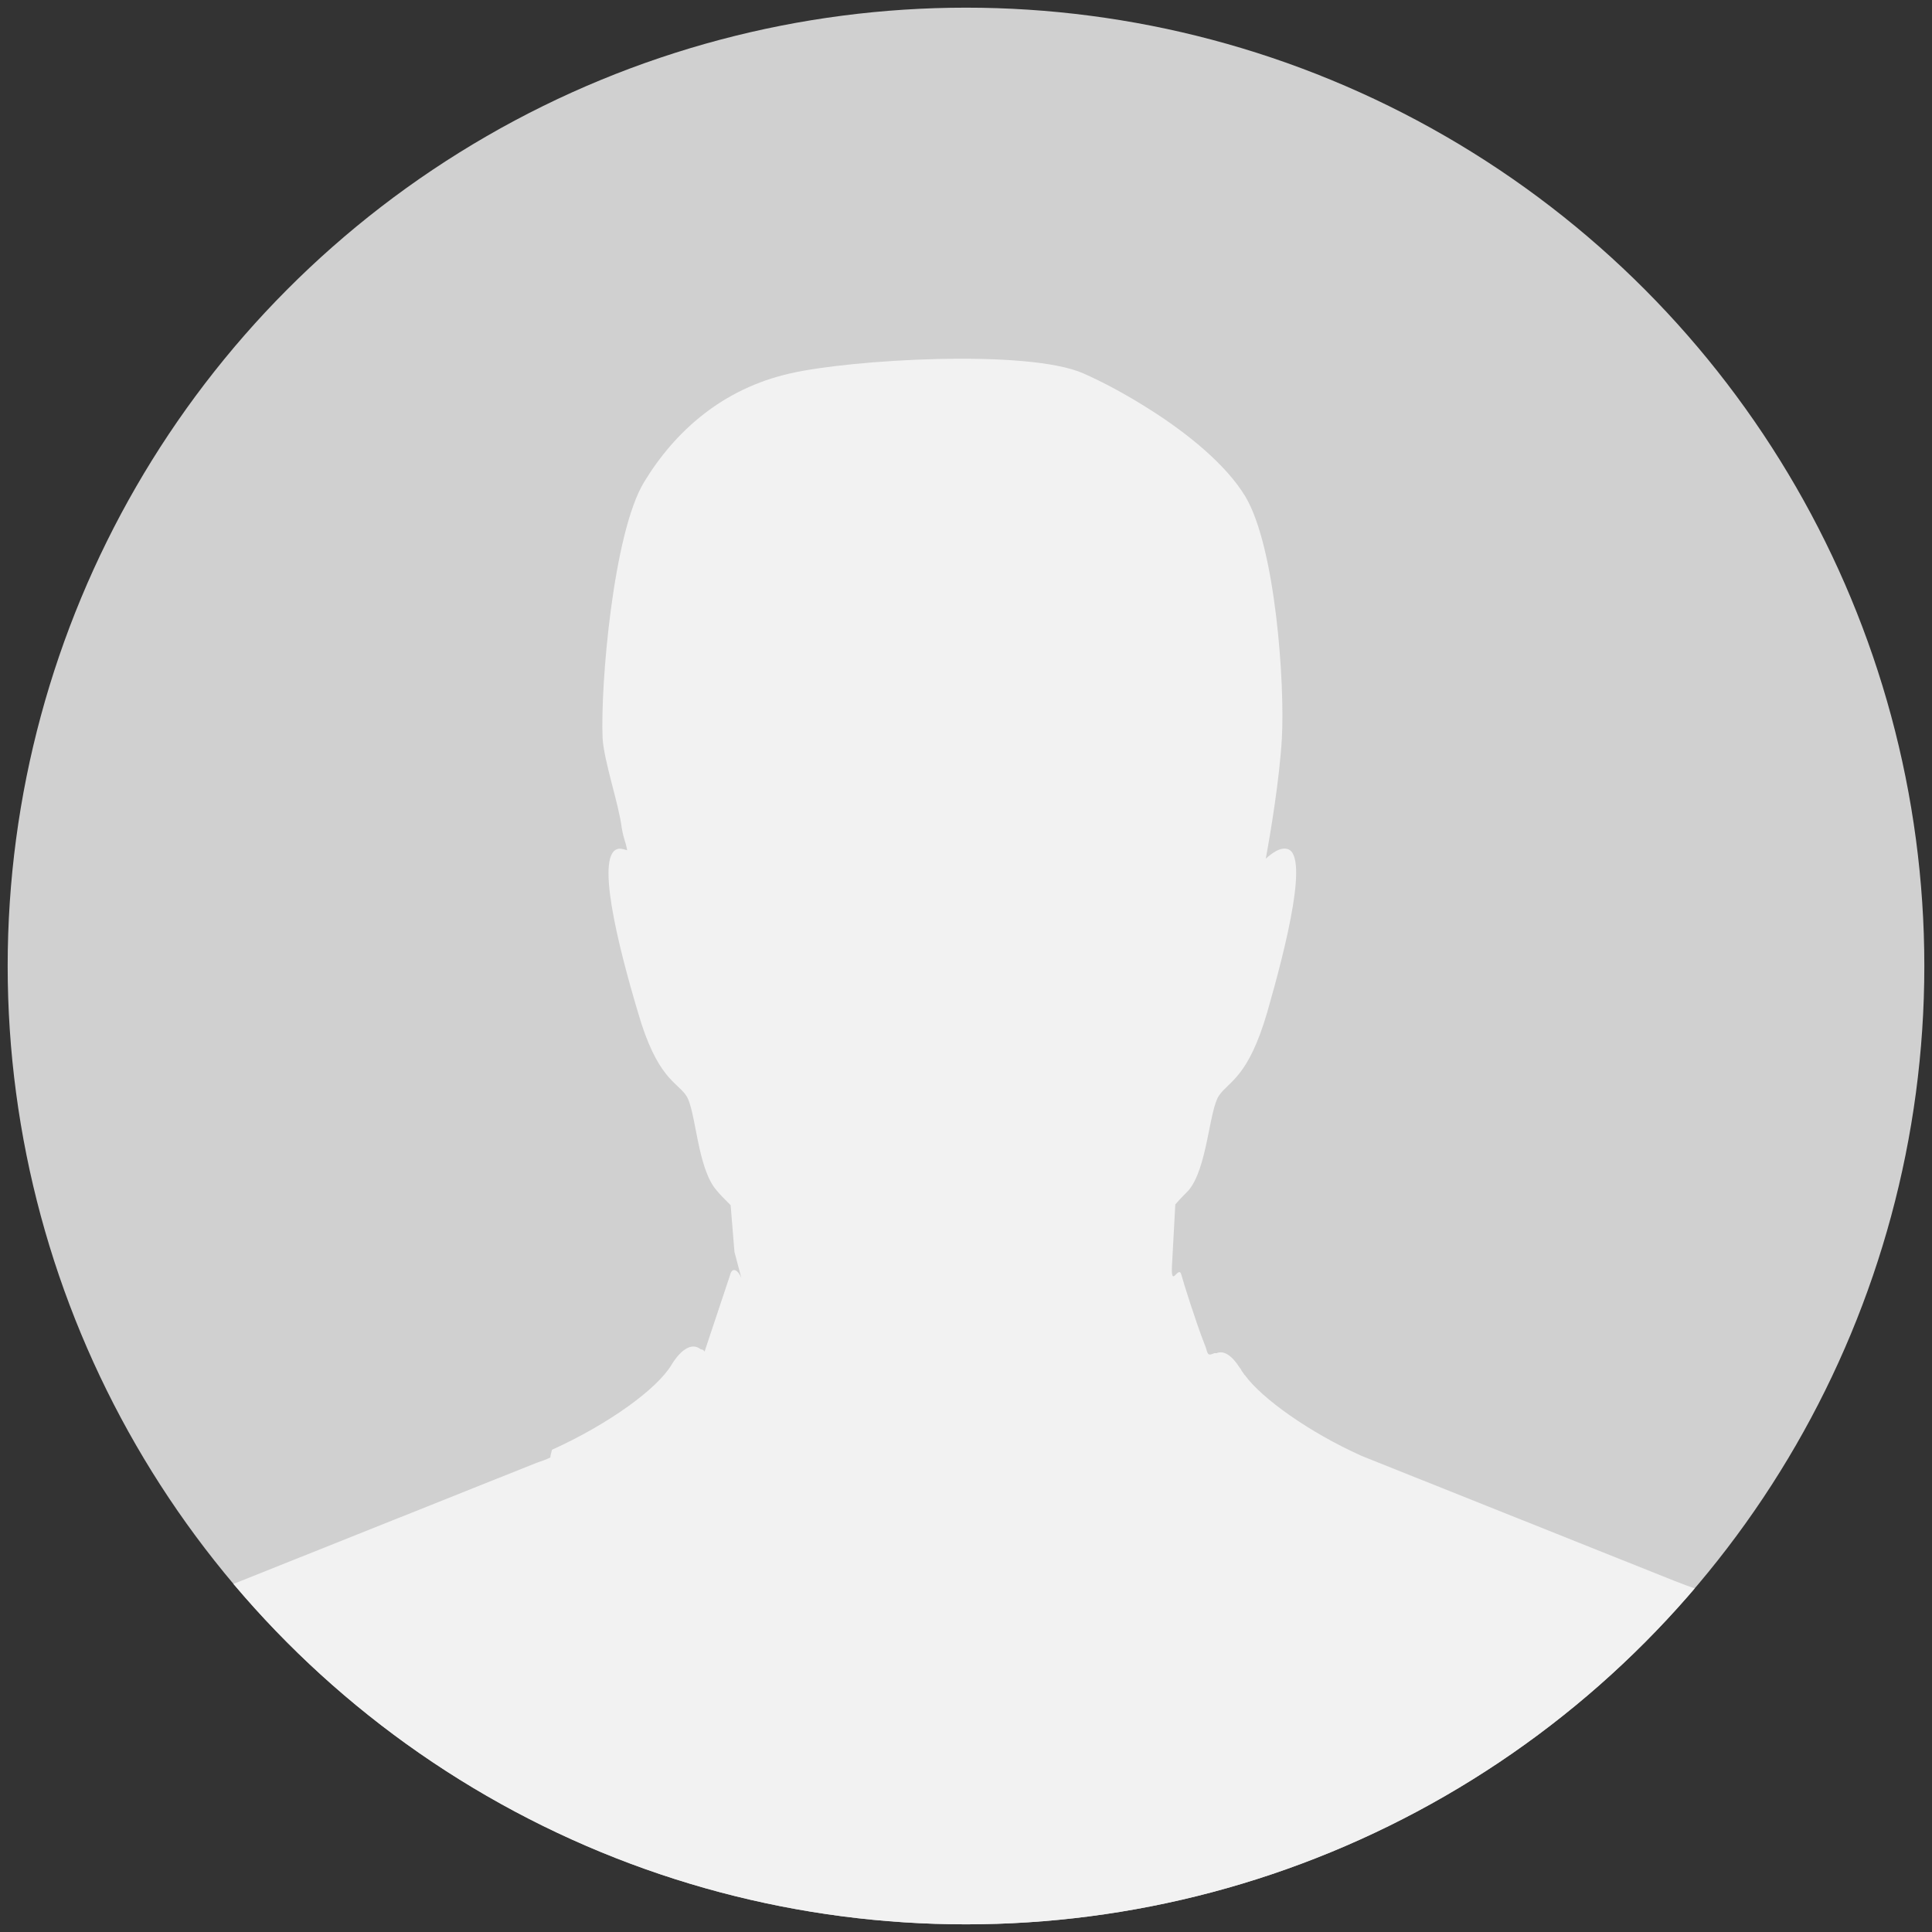 <svg xmlns="http://www.w3.org/2000/svg" xmlns:xlink="http://www.w3.org/1999/xlink" id="Anon1" x="0" y="0" enable-background="new 0 0 252 252" version="1.1" viewBox="0 0 252 252" xml:space="preserve"><rect x="0" y="0" width="252" height="252" fill="#333333" stroke="none"/><g><circle cx="126" cy="126" r="125" fill="#D0D0D0"/><g><defs><circle id="SVGID_1_" cx="126" cy="126" r="125"/></defs><clipPath id="SVGID_2_"><use overflow="visible" xlink:href="#SVGID_1_"/></clipPath><path id="vCard_1_" fill="#F2F2F2" d="M233.7,219.7c0-9.9-7-10.2-15.3-13.5l-38.8-15.5 c-0.7-0.3-1.3-0.5-2-0.8v0c-6.9-3.1-13-7.5-15.2-10.5l-0.1-0.1l0,0c-0.1-0.2-0.3-0.4-0.4-0.6l-0.1-0.2l0,0l-0.1-0.1v0 c-1-1.6-2.1-2.3-3-1.9l-0.1,0l0,0l0,0l-0.1,0l0,0l-0.1,0c-1.1,0.5-0.8-0.1-1.3-1.2c-1.1-2.8-2.8-8.2-3-9c-0.4-1.5-1.5,2.3-1.2-1.8 l0.4-7.4c0.7-0.8,1.3-1.4,1.7-1.8c2.5-2.9,2.7-10.5,4-12.4c1.3-1.9,3.8-2.3,6.3-10.9c2.5-8.7,5.6-21.1,2.4-21.3 c-0.8-0.1-1.7,0.5-2.6,1.3c0.6-3.2,1.8-10.4,2.1-15.7c0.4-7-0.8-25-4.8-31.6c-2.5-4.1-7.5-8.2-12.6-11.4c-3-1.9-6-3.5-8.5-4.6 c-7.3-3.2-30.4-1.8-38.2,0c-8.9,2-15.1,7.6-19.1,14.2c-4,6.6-5.7,26.4-5.4,33.4c0.2,3.1,2.1,8.5,2.5,11.7c0.3,1.7,0.5,1.7,0.7,2.9 c-0.3-0.1-0.7-0.2-1-0.2c-3.3,0.2-0.2,12.6,2.4,21.3c2.5,8.7,5.1,9.1,6.3,10.9c1.3,1.9,1.4,9.5,4,12.4c0.4,0.5,1,1.1,1.8,1.9 l0.5,6.1l0.9,3.4c-0.4-1-1.2-1.6-1.5-0.3c-1.1,3.3-2.2,6.6-3.3,9.9c-0.1-0.2-0.3-0.3-0.5-0.3c-1.1-0.9-2.5-0.1-3.8,2 c-1.9,3.2-8.3,7.8-15.6,11.1l-0.1,0.4l-0.1,0.4l0,0.2c-0.6,0.3-1.2,0.5-1.8,0.7l-38.8,15.5c-8.3,3.3-15.3,3.6-15.3,13.5l-6.4,33.8 h232.8L233.7,219.7z" clip-path="url(#SVGID_2_)"/></g></g></svg>